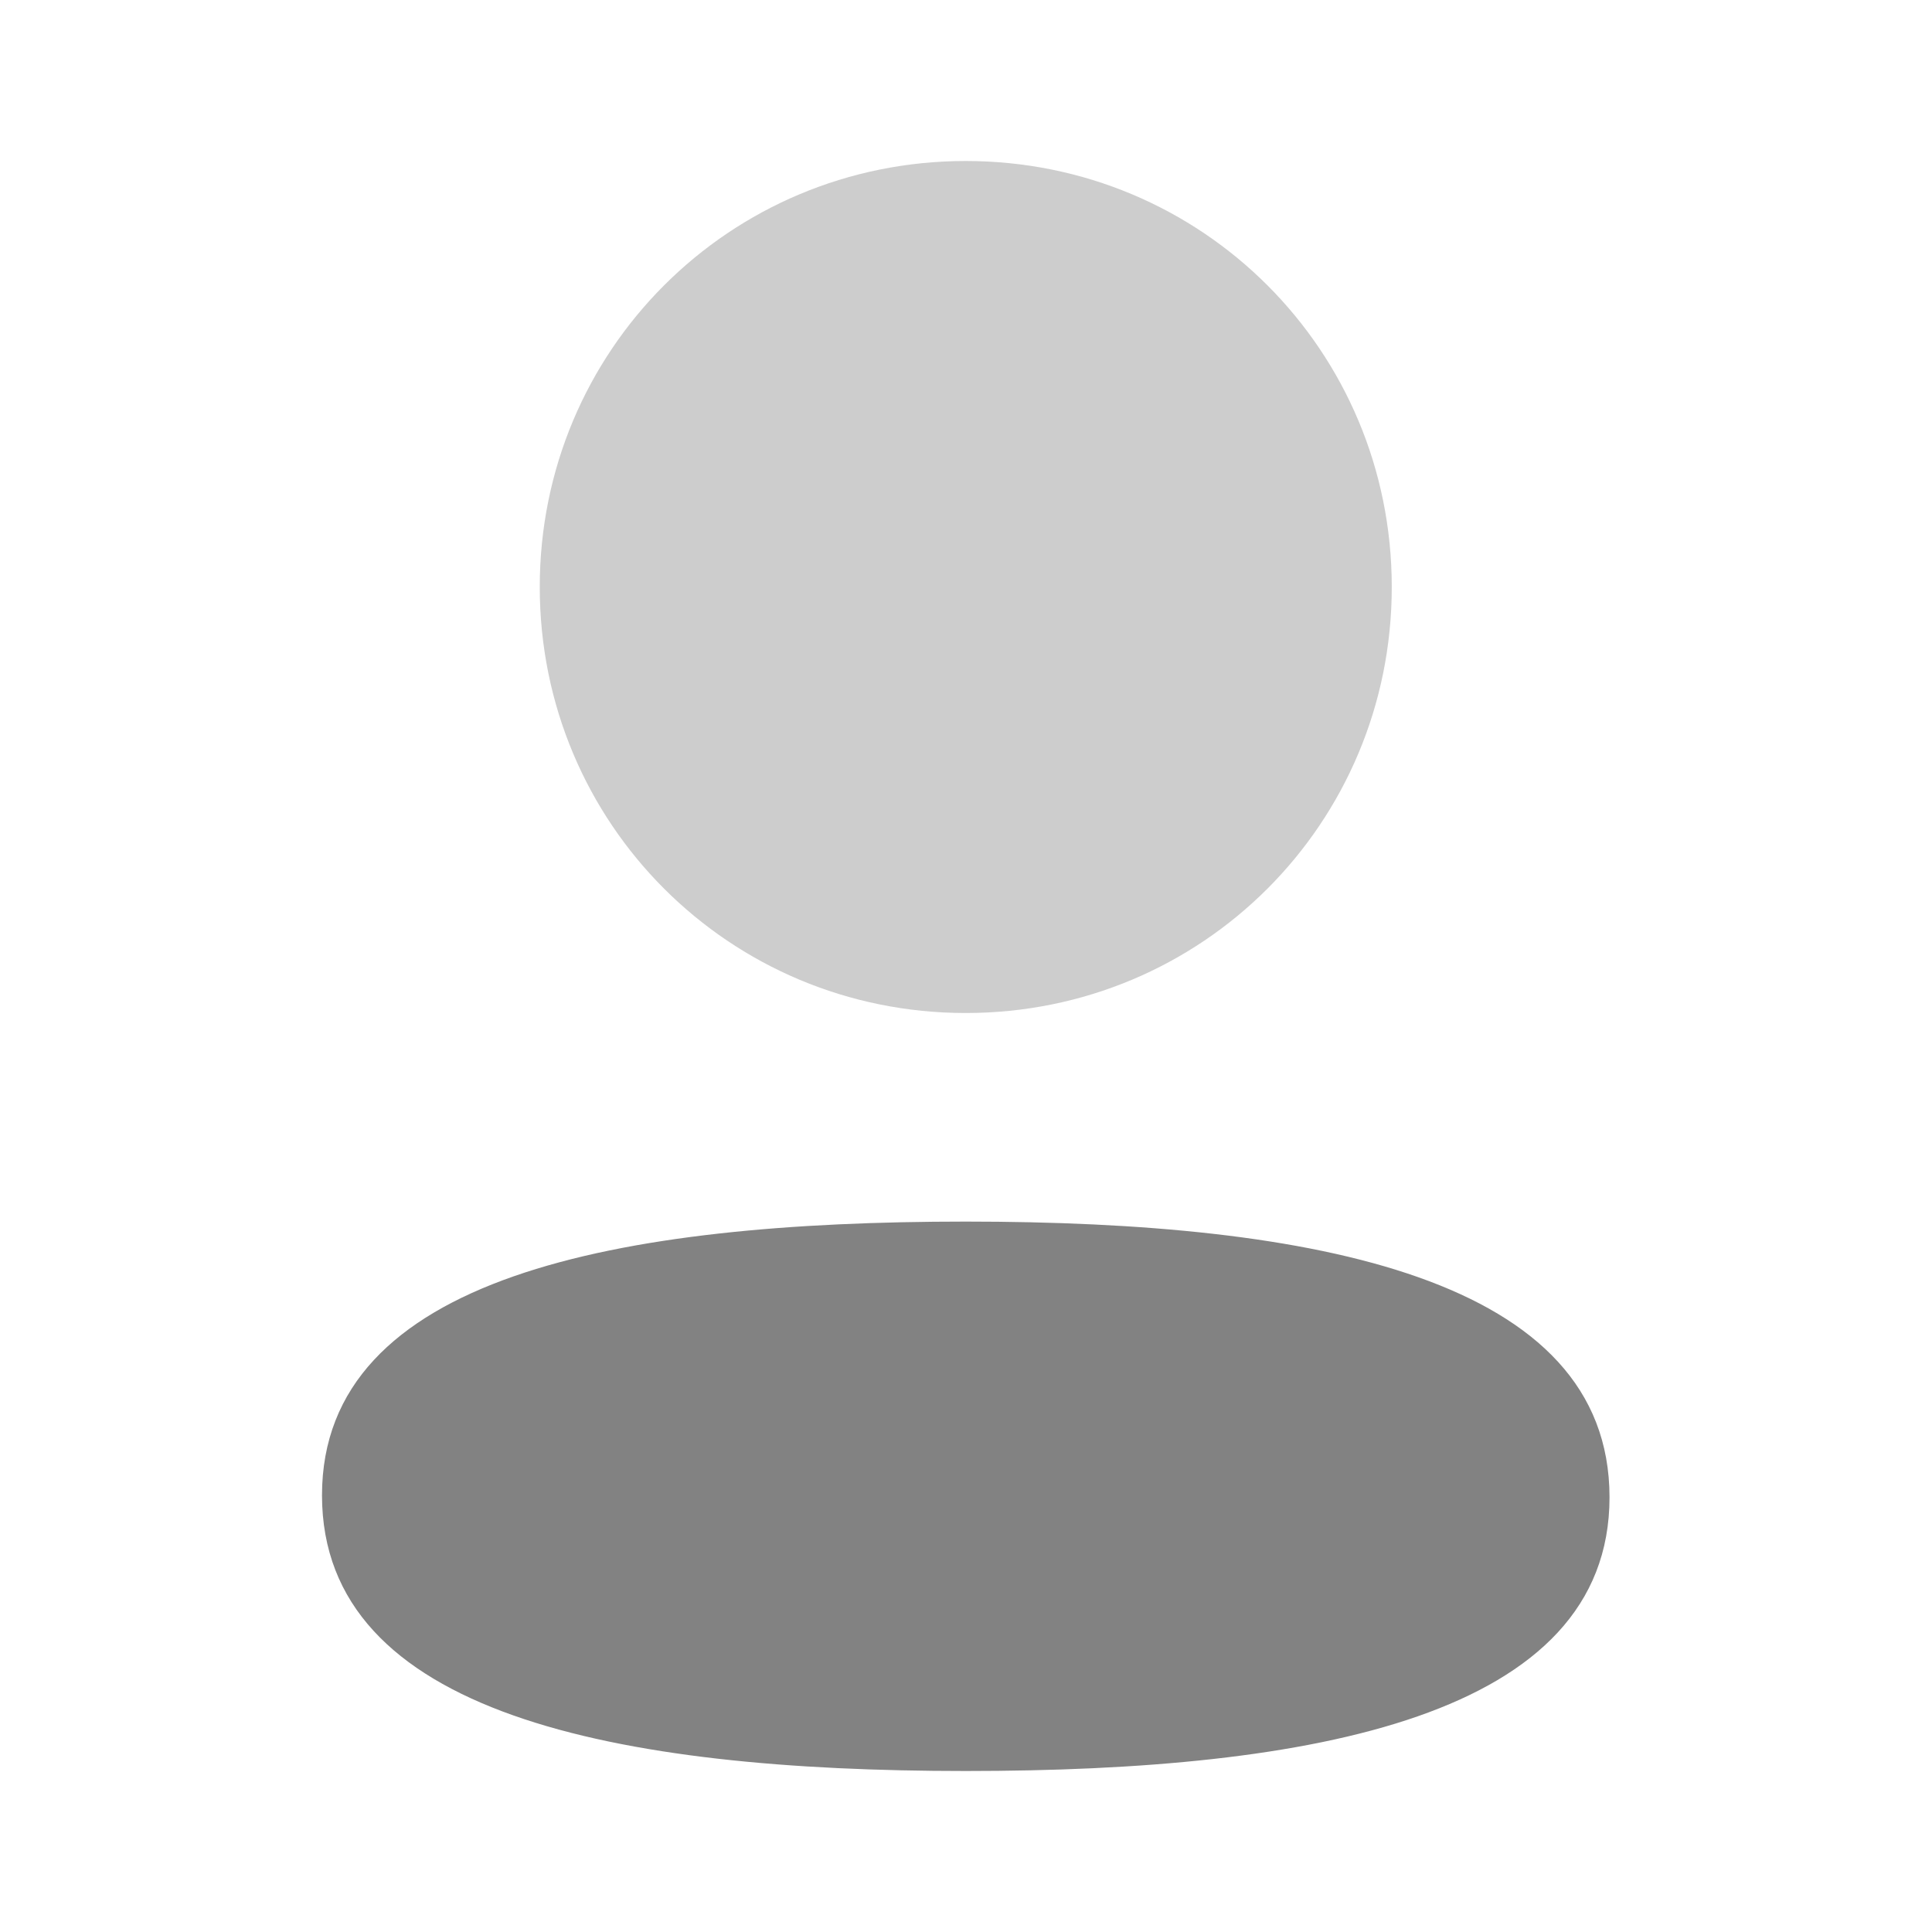<svg width="24" height="24" viewBox="0 0 24 24" fill="none" xmlns="http://www.w3.org/2000/svg">
<path d="M11.996 15.175C7.684 15.175 4 15.855 4 18.575C4 21.296 7.661 22 11.996 22C16.309 22 19.994 21.321 19.994 18.6C19.994 15.879 16.334 15.175 11.996 15.175Z" fill="#828282"/>
<path opacity="0.4" d="M11.997 12.584C14.935 12.584 17.289 10.229 17.289 7.292C17.289 4.355 14.935 2 11.997 2C9.06 2 6.705 4.355 6.705 7.292C6.705 10.229 9.06 12.584 11.997 12.584Z" fill="#828282"/>
</svg>
